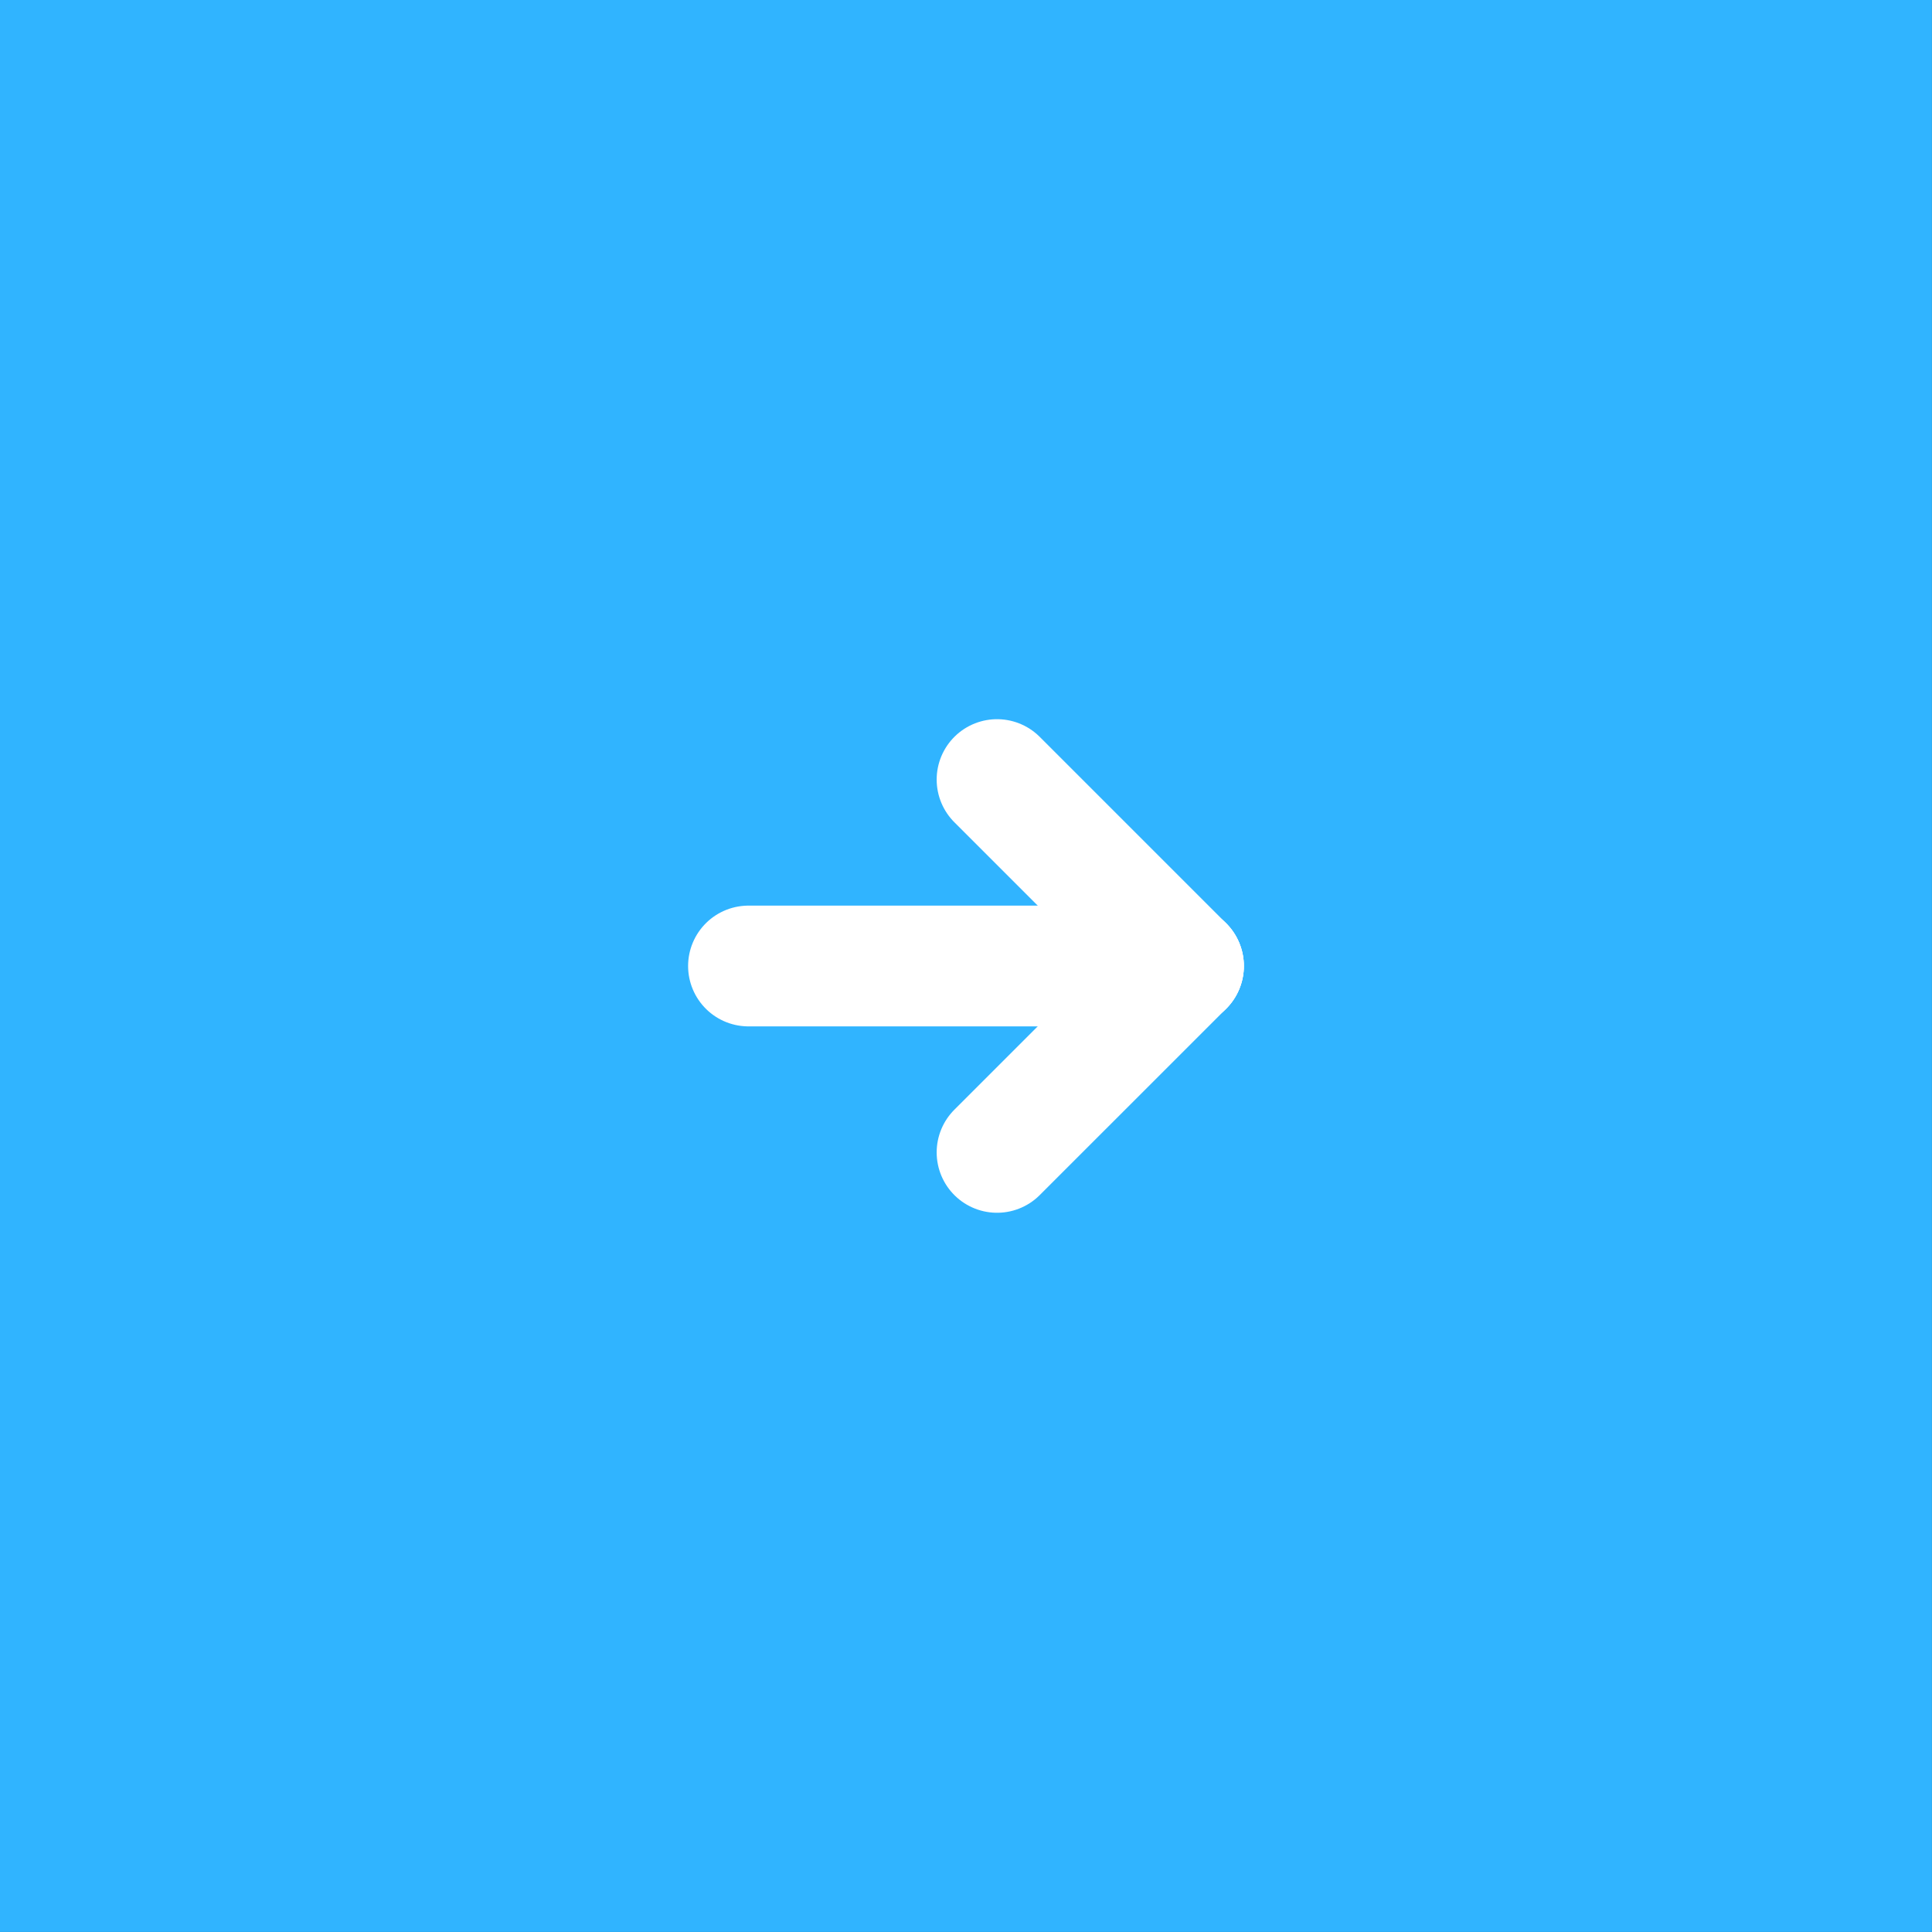 <svg width="44" height="44" viewBox="0 0 44 44" fill="none" xmlns="http://www.w3.org/2000/svg">
<rect x="0" y="0" width="44" height="44" fill="#333333" stroke="none"/>
<rect width="43.999" height="43.999" fill="#30B4FF"/>
<path d="M17.046 22H26.953" stroke="white" stroke-width="2.75" stroke-linecap="round" stroke-linejoin="round"/>
<path d="M22.707 26.245L26.953 22" stroke="white" stroke-width="2.75" stroke-linecap="round" stroke-linejoin="round"/>
<path d="M22.707 17.754L26.953 22" stroke="white" stroke-width="2.75" stroke-linecap="round" stroke-linejoin="round"/>
</svg>
